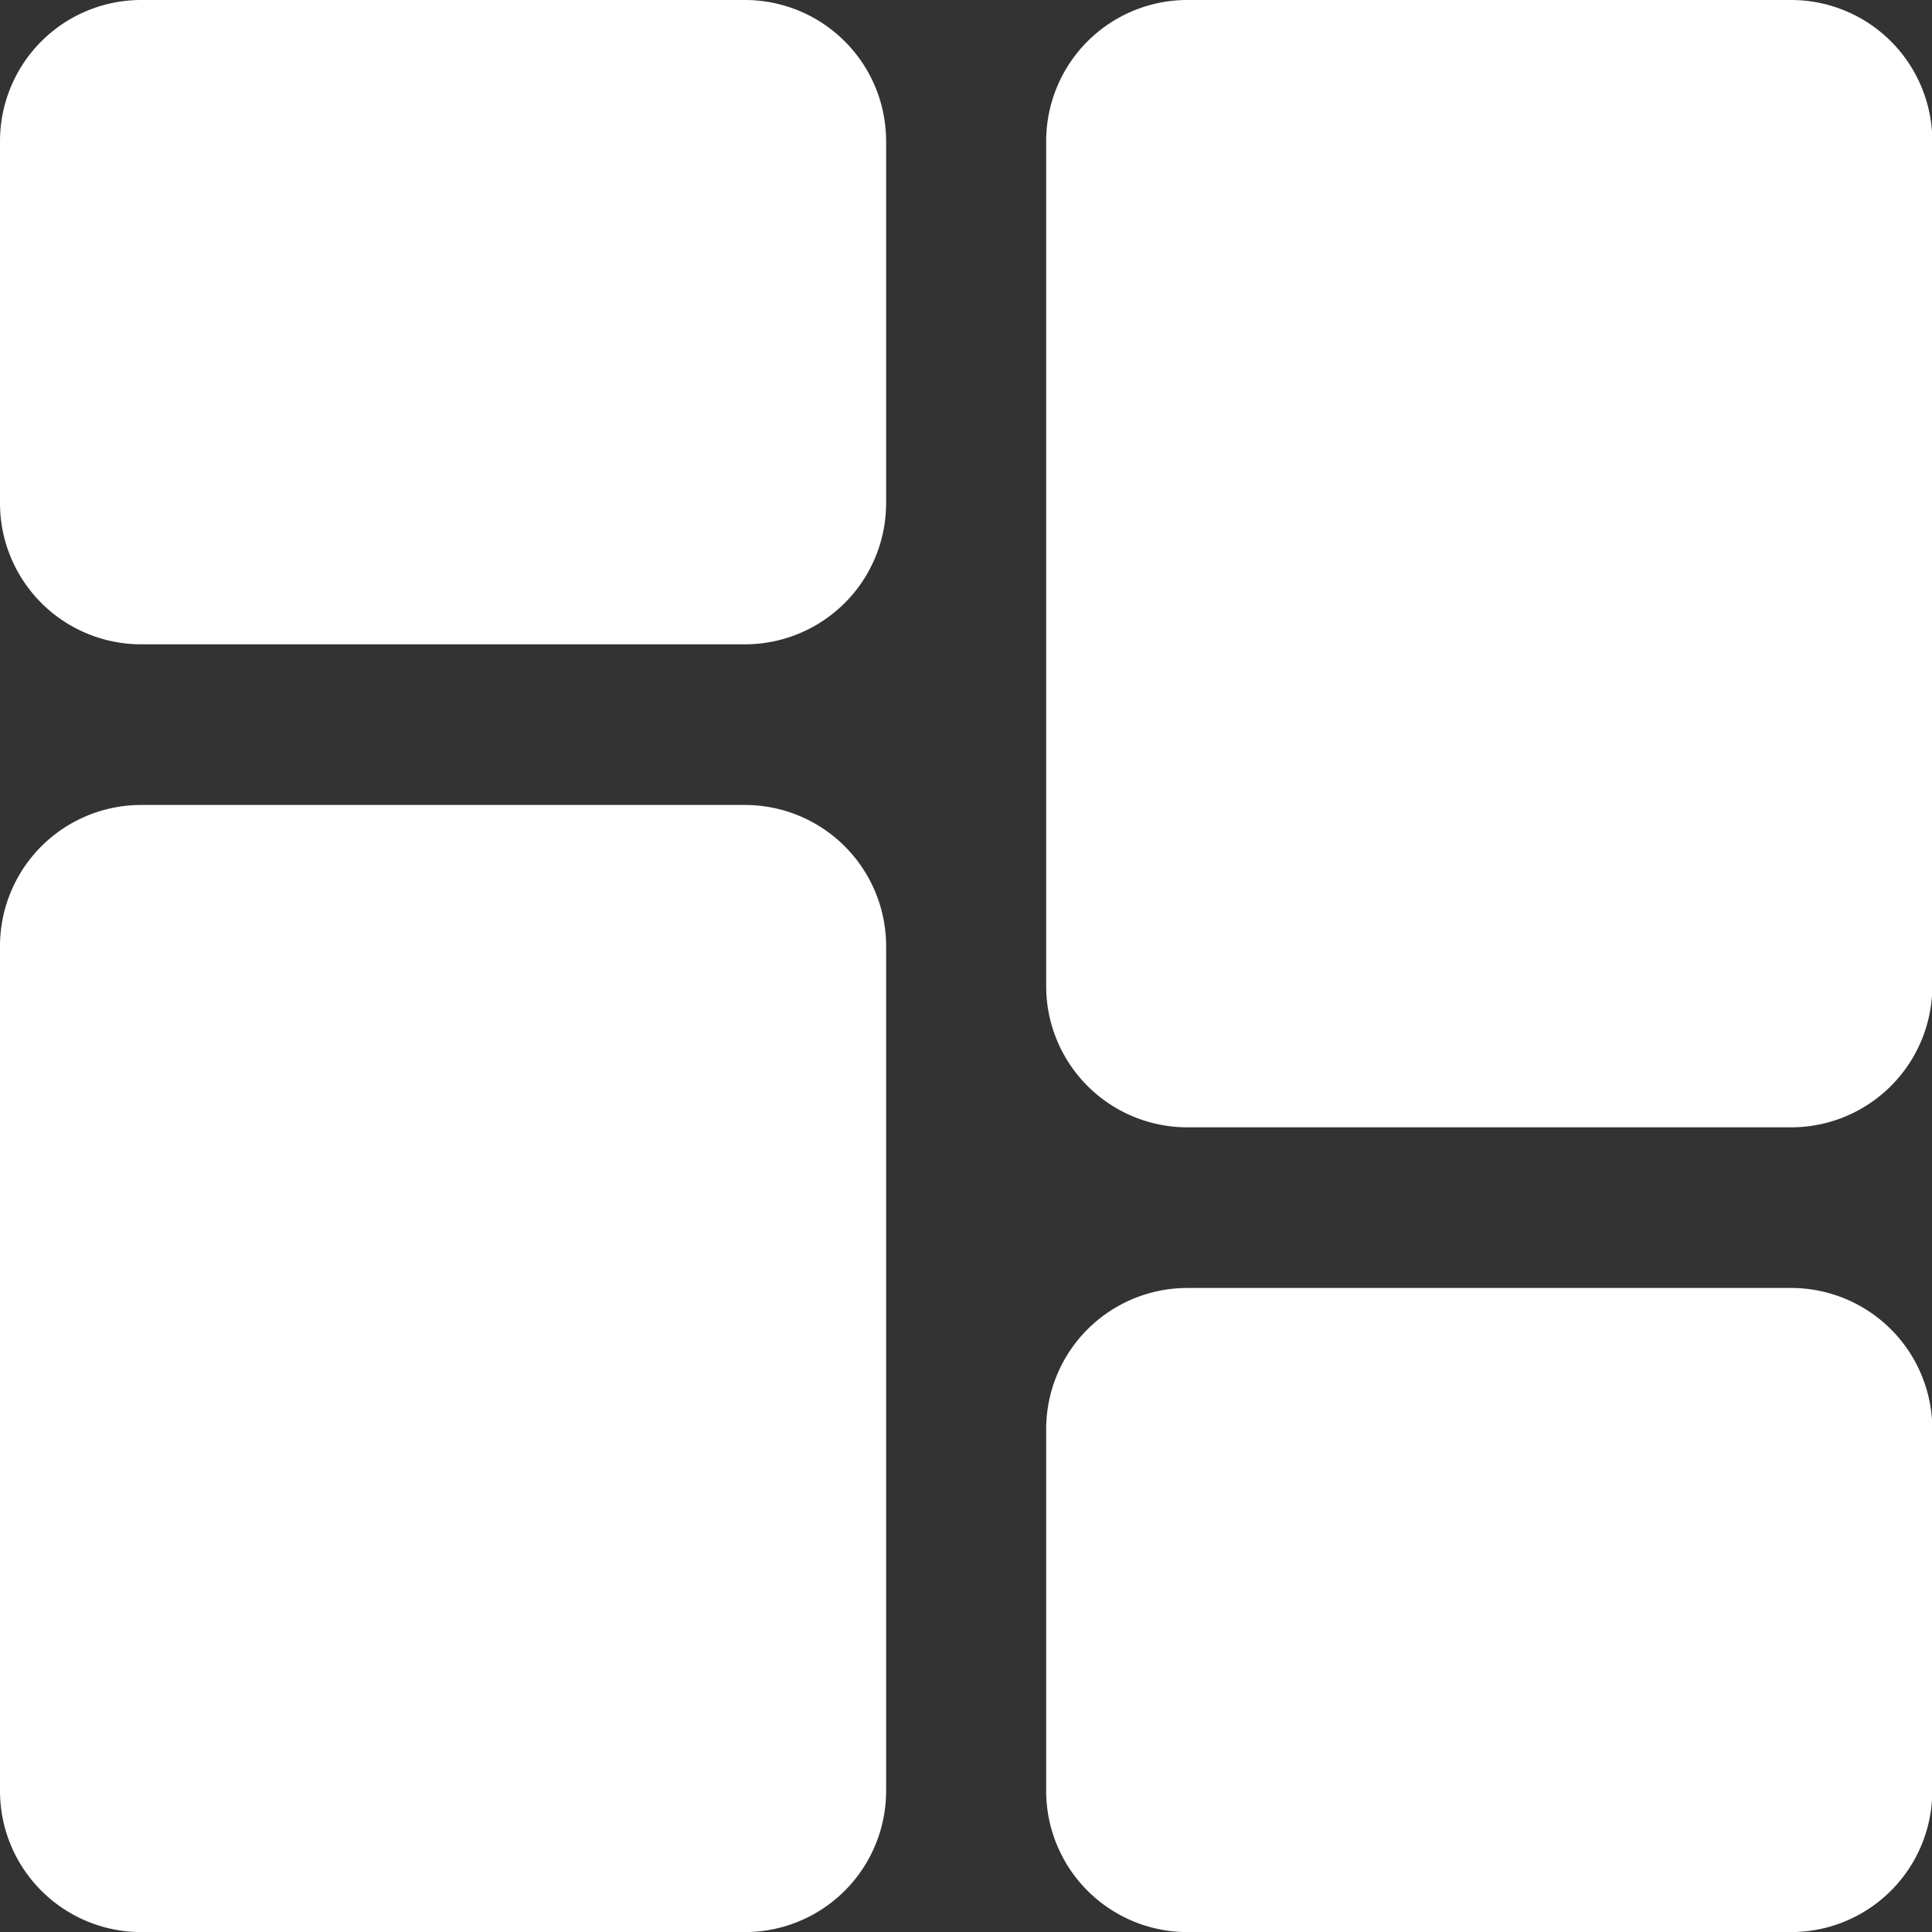 <svg xmlns="http://www.w3.org/2000/svg" width="26" height="26" viewBox="0 0 26 26"><rect x="0" y="0" width="26" height="26" fill="#333333" stroke="none"/><defs><style>.a{fill:#fff;}</style></defs><path class="a" d="M10.021,0H1.9A1.9,1.9,0,0,0,0,1.9V6.771a1.9,1.9,0,0,0,1.9,1.9h8.125a1.9,1.9,0,0,0,1.9-1.9V1.9A1.9,1.9,0,0,0,10.021,0Zm0,0"/><path class="a" d="M10.021,213.332H1.9a1.9,1.9,0,0,0-1.9,1.9V226.6a1.9,1.9,0,0,0,1.9,1.9h8.125a1.9,1.9,0,0,0,1.9-1.9V215.228A1.9,1.9,0,0,0,10.021,213.332Zm0,0" transform="translate(0 -202.499)"/><path class="a" d="M287.353,341.332h-8.125a1.9,1.9,0,0,0-1.9,1.9V348.1a1.9,1.9,0,0,0,1.9,1.9h8.125a1.9,1.9,0,0,0,1.9-1.9v-4.875A1.9,1.9,0,0,0,287.353,341.332Zm0,0" transform="translate(-263.249 -323.999)"/><path class="a" d="M287.353,0h-8.125a1.9,1.9,0,0,0-1.9,1.9V13.271a1.9,1.9,0,0,0,1.9,1.9h8.125a1.9,1.9,0,0,0,1.9-1.9V1.9A1.9,1.9,0,0,0,287.353,0Zm0,0" transform="translate(-263.249)"/></svg>